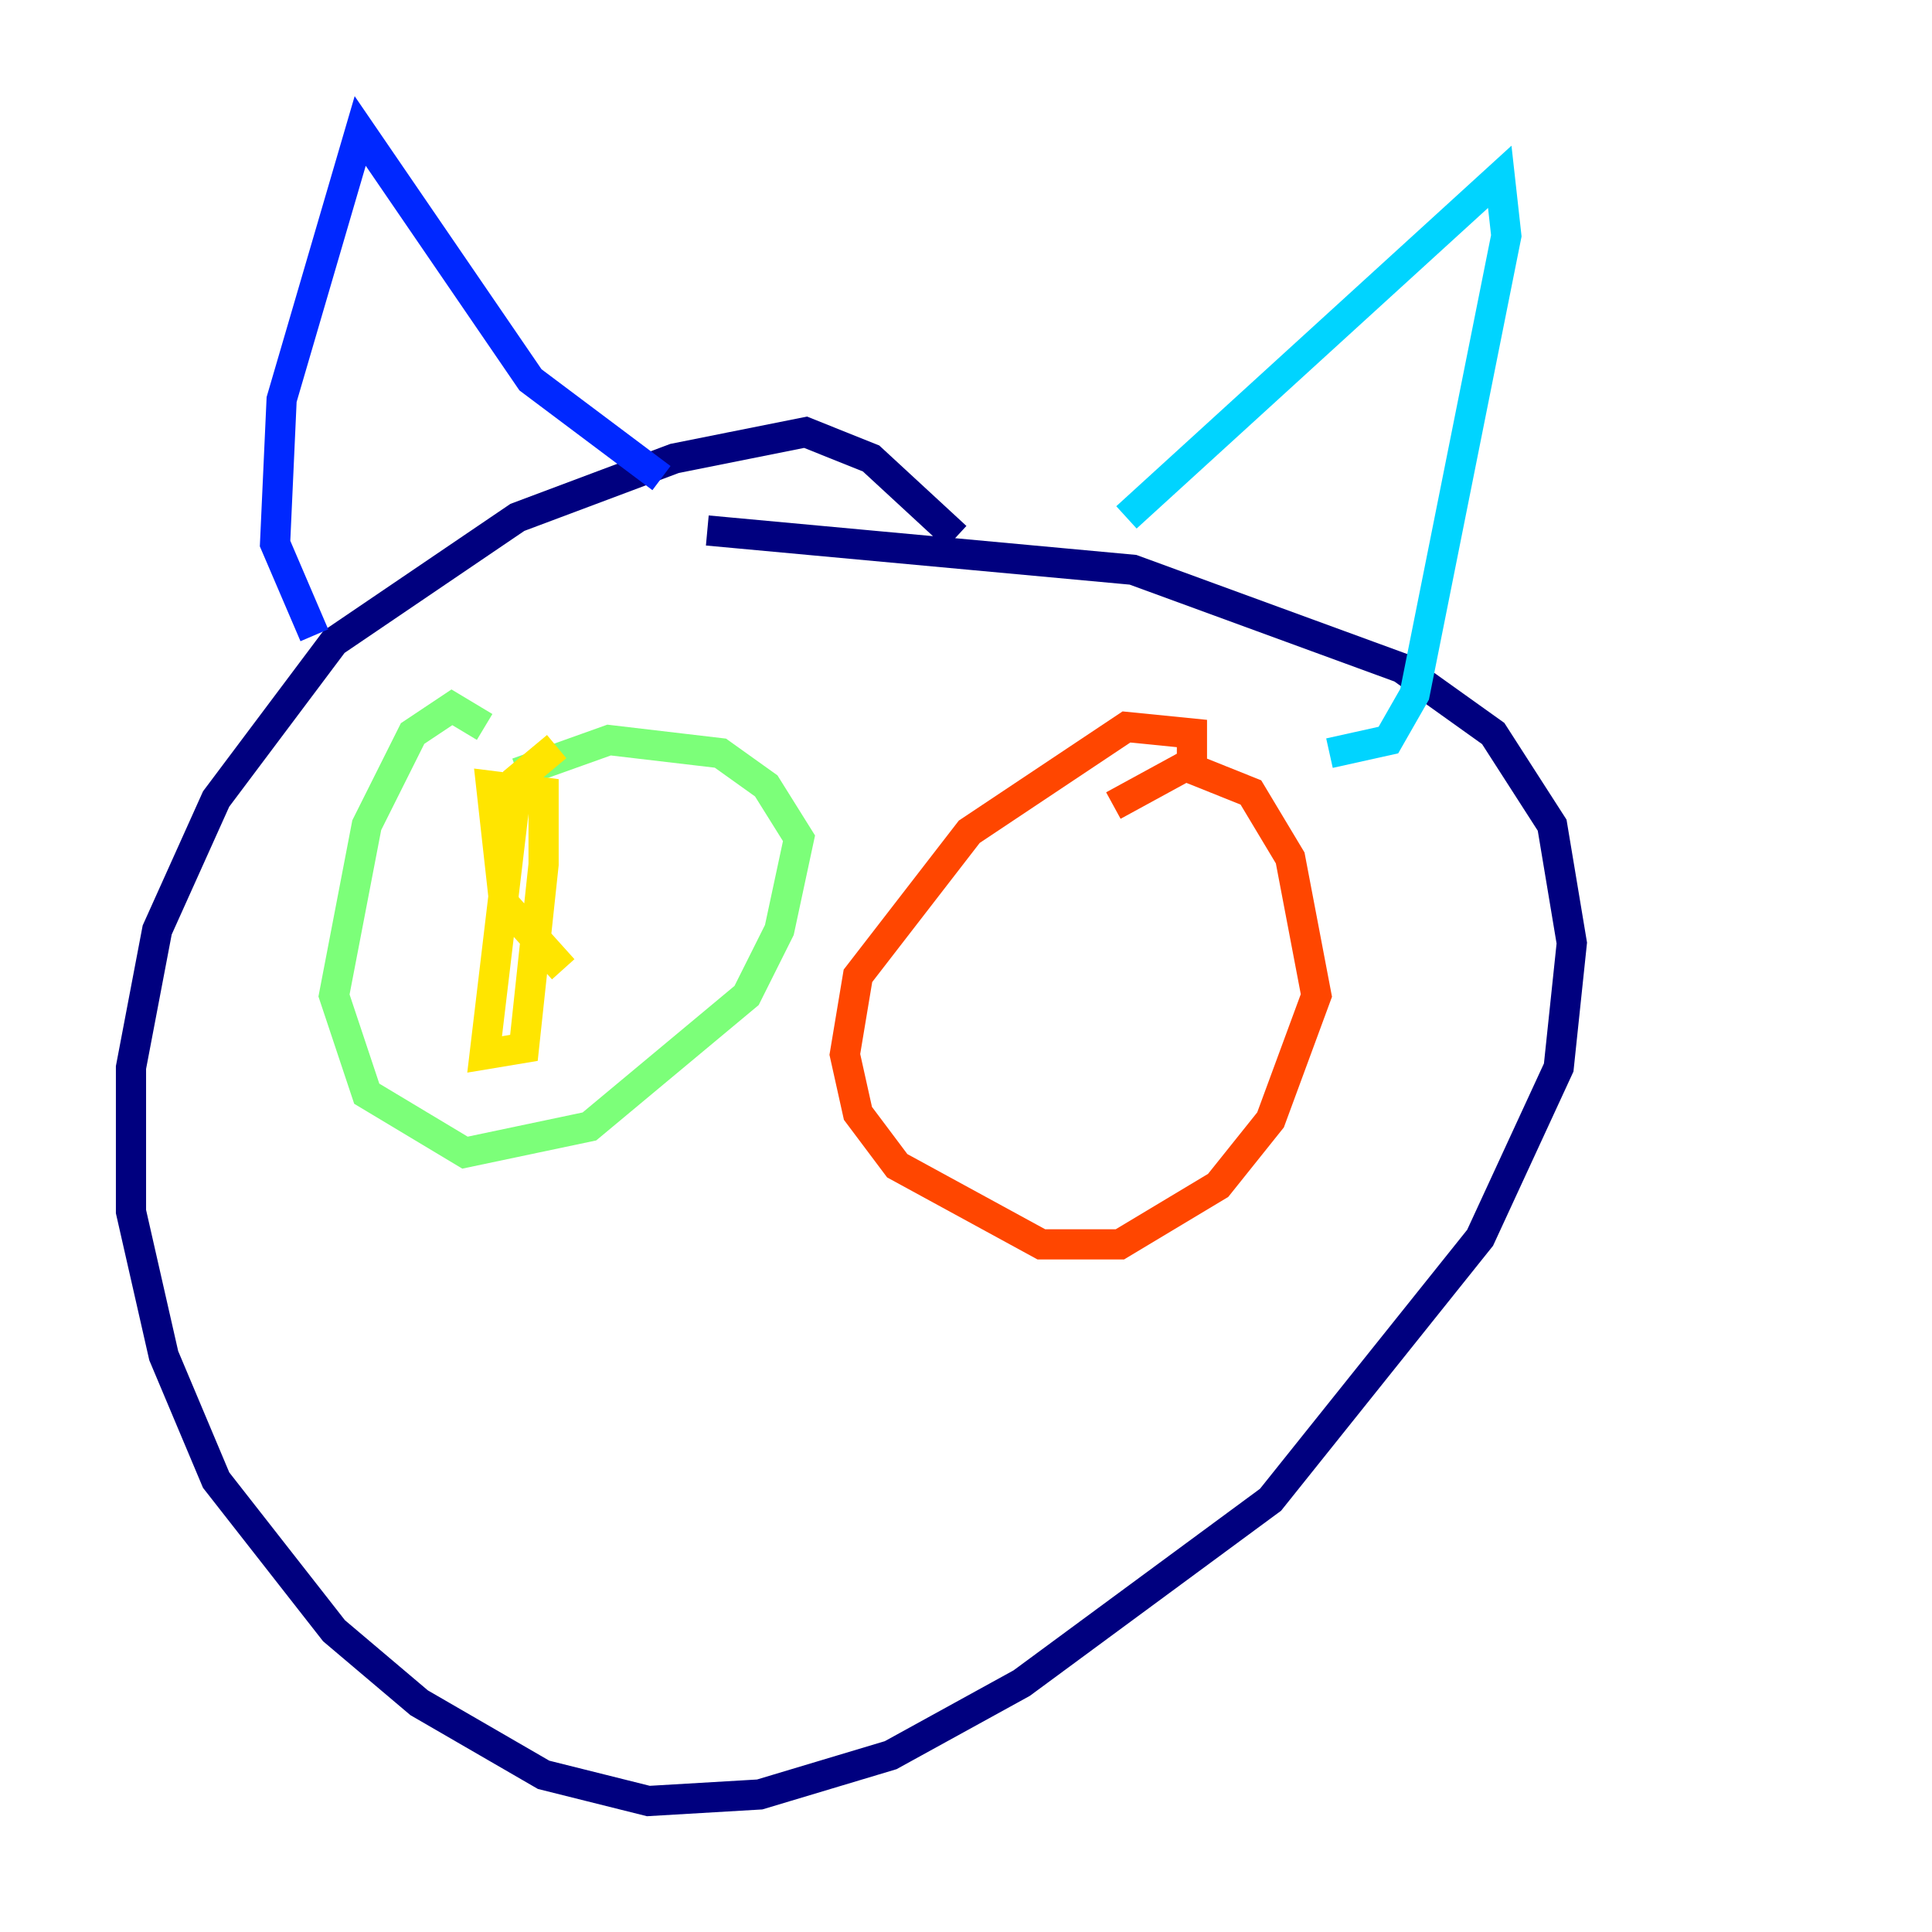 <?xml version="1.0" encoding="utf-8" ?>
<svg baseProfile="tiny" height="128" version="1.2" viewBox="0,0,128,128" width="128" xmlns="http://www.w3.org/2000/svg" xmlns:ev="http://www.w3.org/2001/xml-events" xmlns:xlink="http://www.w3.org/1999/xlink"><defs /><polyline fill="none" points="63.349,35.58 57.709,30.373 53.37,28.637 44.691,30.373 34.278,34.278 22.129,42.522 14.319,52.936 10.414,61.614 8.678,70.725 8.678,80.271 10.848,89.817 14.319,98.061 22.129,108.041 27.77,112.814 36.014,117.586 42.956,119.322 50.332,118.888 59.01,116.285 67.688,111.512 84.176,99.363 98.061,82.007 103.268,70.725 104.136,62.481 102.834,54.671 98.929,48.597 92.854,44.258 75.064,37.749 46.861,35.146" stroke="#00007f" stroke-width="2" /><polyline fill="none" points="20.827,42.088 18.224,36.014 18.658,26.468 23.864,8.678 35.146,25.166 43.824,31.675" stroke="#0028ff" stroke-width="2" /><polyline fill="none" points="74.63,34.278 99.363,11.715 99.797,15.62 93.722,45.993 91.986,49.031 88.081,49.898" stroke="#00d4ff" stroke-width="2" /><polyline fill="none" points="32.108,48.163 29.939,46.861 27.336,48.597 24.298,54.671 22.129,65.953 24.298,72.461 30.807,76.366 39.051,74.63 49.464,65.953 51.634,61.614 52.936,55.539 50.766,52.068 47.729,49.898 40.352,49.031 34.278,51.2" stroke="#7cff79" stroke-width="2" /><polyline fill="none" points="36.881,49.464 34.278,51.634 32.108,69.858 34.712,69.424 36.014,57.275 36.014,52.502 32.542,52.068 33.41,59.878 37.315,64.217" stroke="#ffe500" stroke-width="2" /><polyline fill="none" points="78.969,50.766 78.969,48.597 74.63,48.163 64.217,55.105 56.841,64.651 55.973,69.858 56.841,73.763 59.444,77.234 68.99,82.441 74.197,82.441 80.705,78.536 84.176,74.197 87.214,65.953 85.478,56.841 82.875,52.502 78.536,50.766 73.763,53.37" stroke="#ff4600" stroke-width="2" /><polyline fill="none" points="72.895,52.068 72.895,52.068" stroke="#7f0000" stroke-width="2" /></svg>